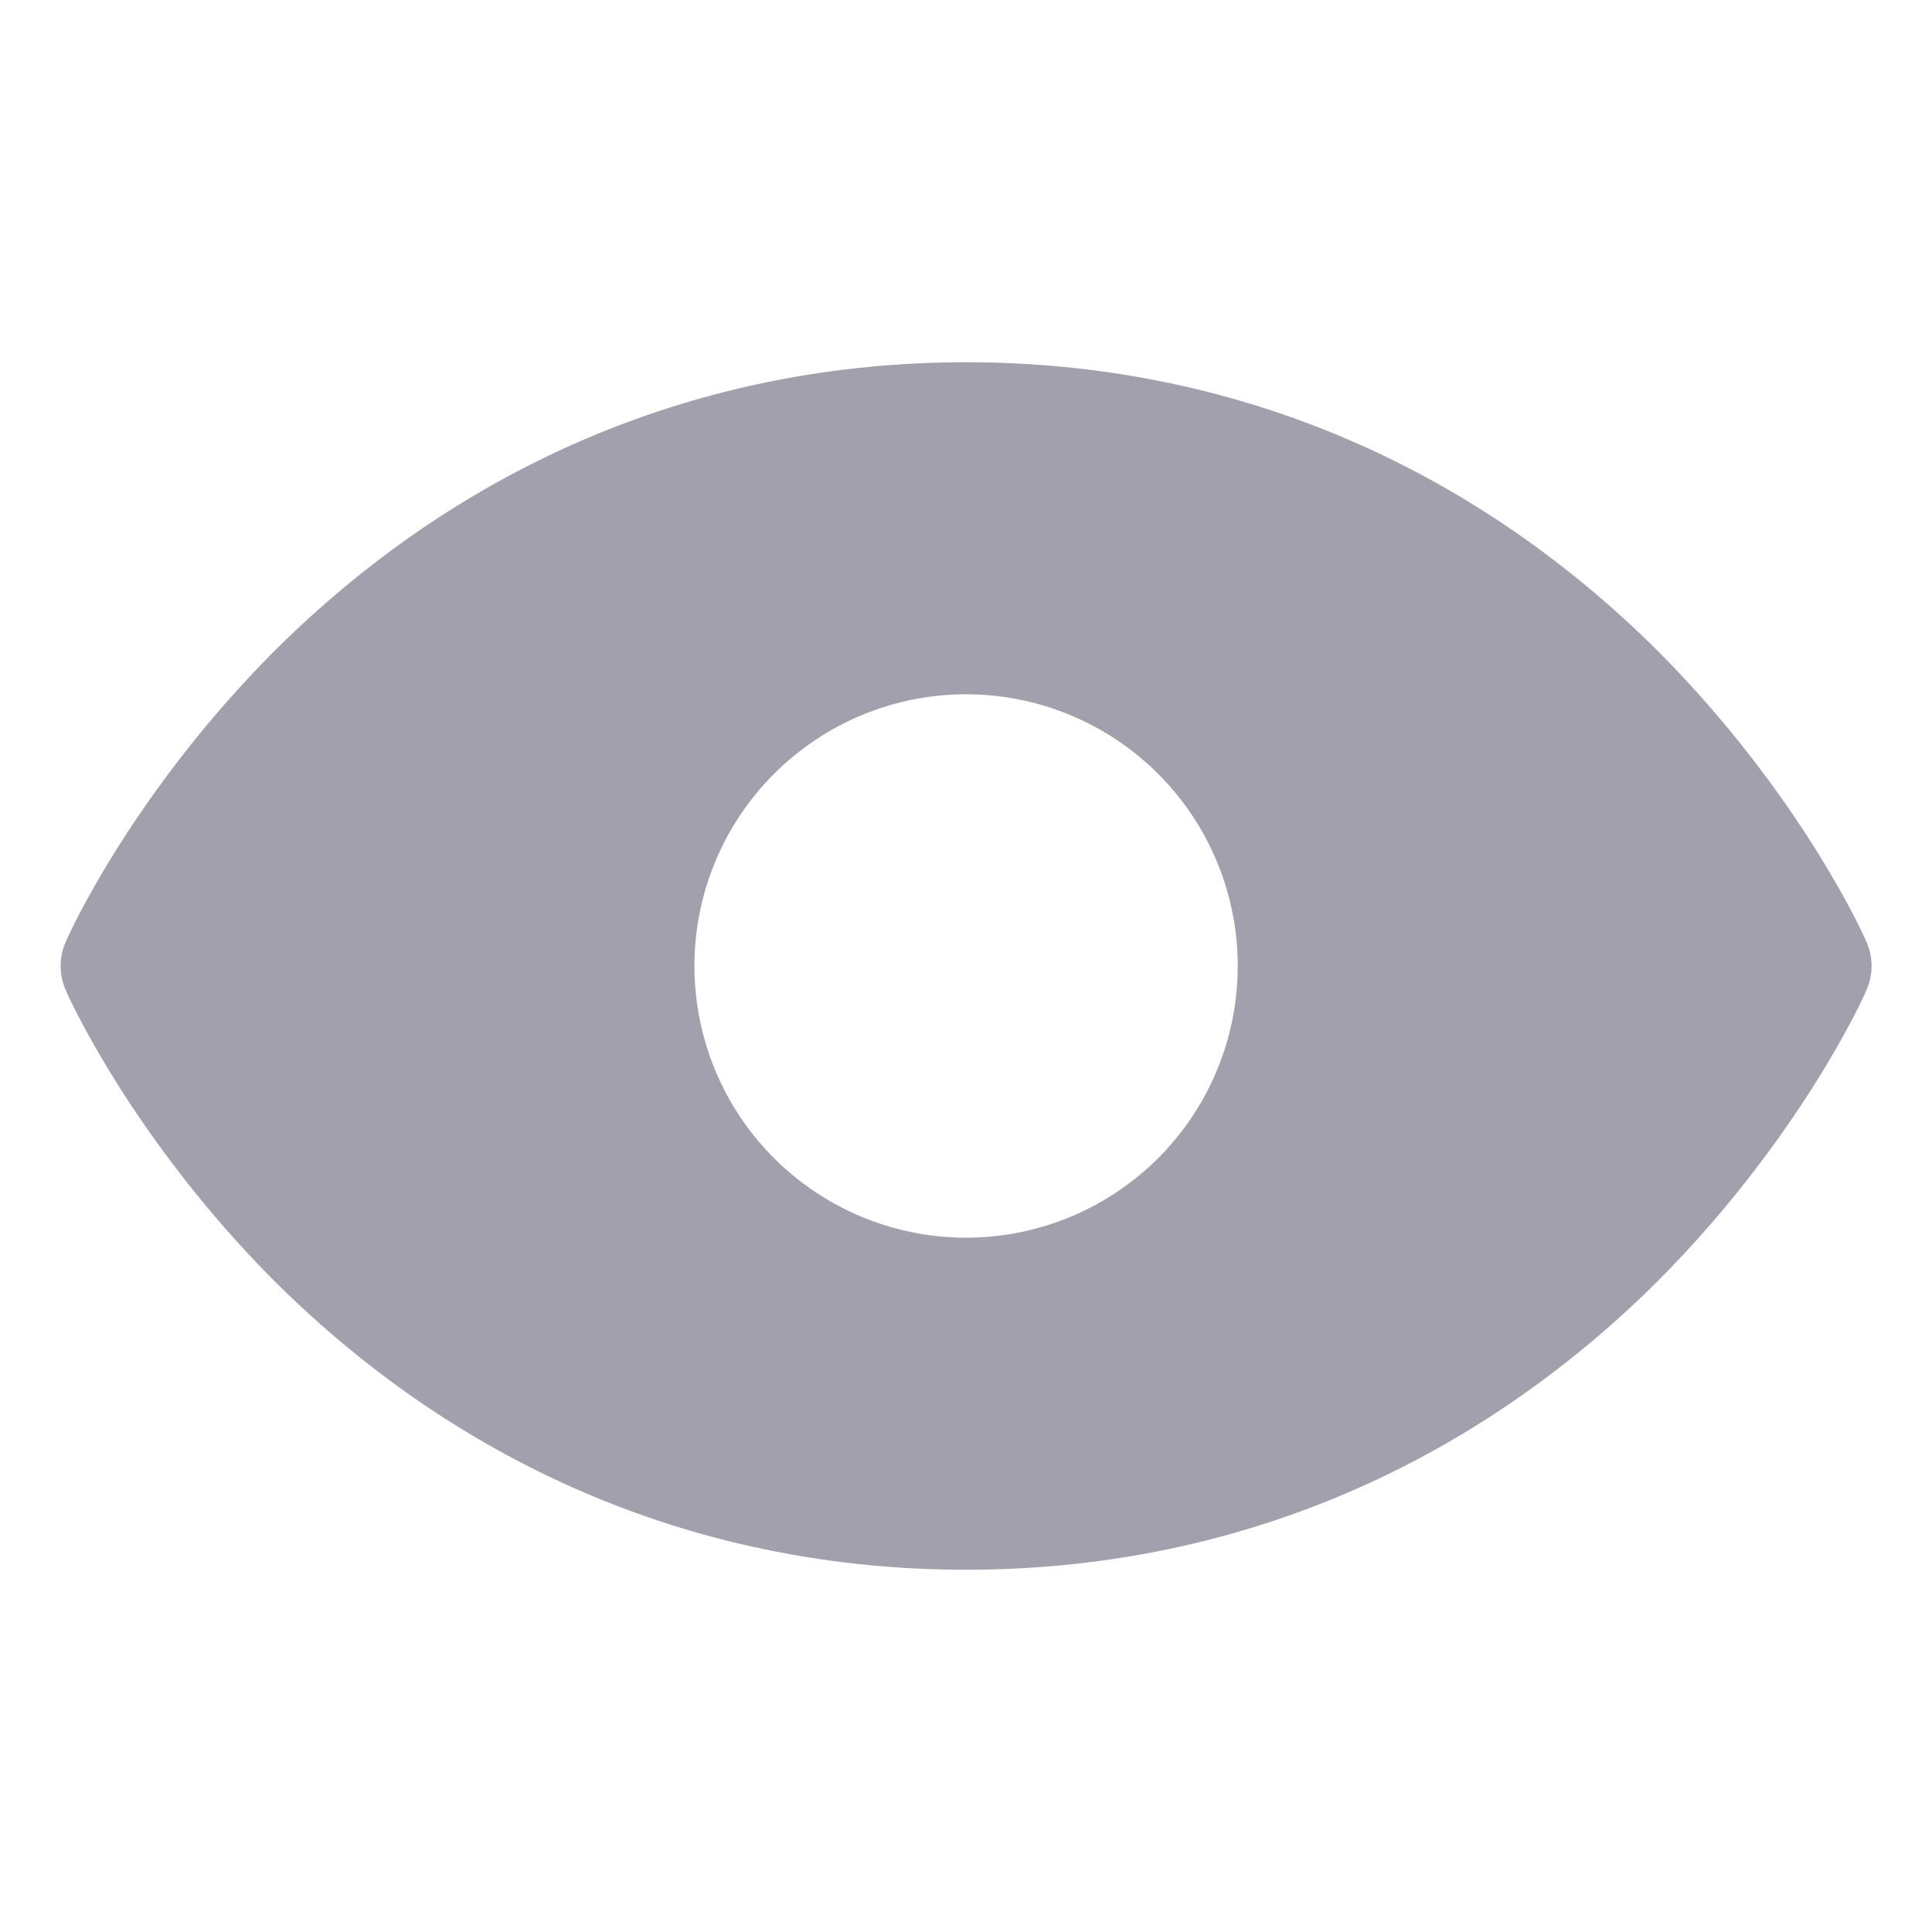 <svg width="28" height="28" viewBox="0 0 28 28" fill="none" xmlns="http://www.w3.org/2000/svg">
<path d="M27.05 13.65C27.017 13.562 26.087 11.506 24.031 9.439C21.286 6.705 17.819 5.25 14.001 5.25C10.184 5.25 6.717 6.705 3.972 9.439C1.915 11.506 0.986 13.562 0.953 13.65C0.904 13.76 0.879 13.879 0.879 14C0.879 14.121 0.904 14.24 0.953 14.35C0.986 14.438 1.915 16.494 3.972 18.561C6.717 21.295 10.184 22.75 14.001 22.75C17.819 22.75 21.286 21.295 24.031 18.561C26.087 16.494 27.017 14.438 27.05 14.35C27.099 14.24 27.124 14.121 27.124 14C27.124 13.879 27.099 13.76 27.05 13.65ZM14.001 10.062C14.78 10.062 15.541 10.293 16.189 10.726C16.837 11.159 17.341 11.774 17.639 12.493C17.937 13.213 18.015 14.004 17.863 14.768C17.711 15.532 17.336 16.234 16.786 16.784C16.235 17.335 15.533 17.71 14.77 17.862C14.006 18.014 13.214 17.936 12.495 17.638C11.775 17.34 11.16 16.835 10.727 16.188C10.295 15.54 10.064 14.779 10.064 14C10.064 12.956 10.479 11.954 11.217 11.216C11.956 10.477 12.957 10.062 14.001 10.062Z" fill="#211D3B" fill-opacity="0.42"/>
</svg>
